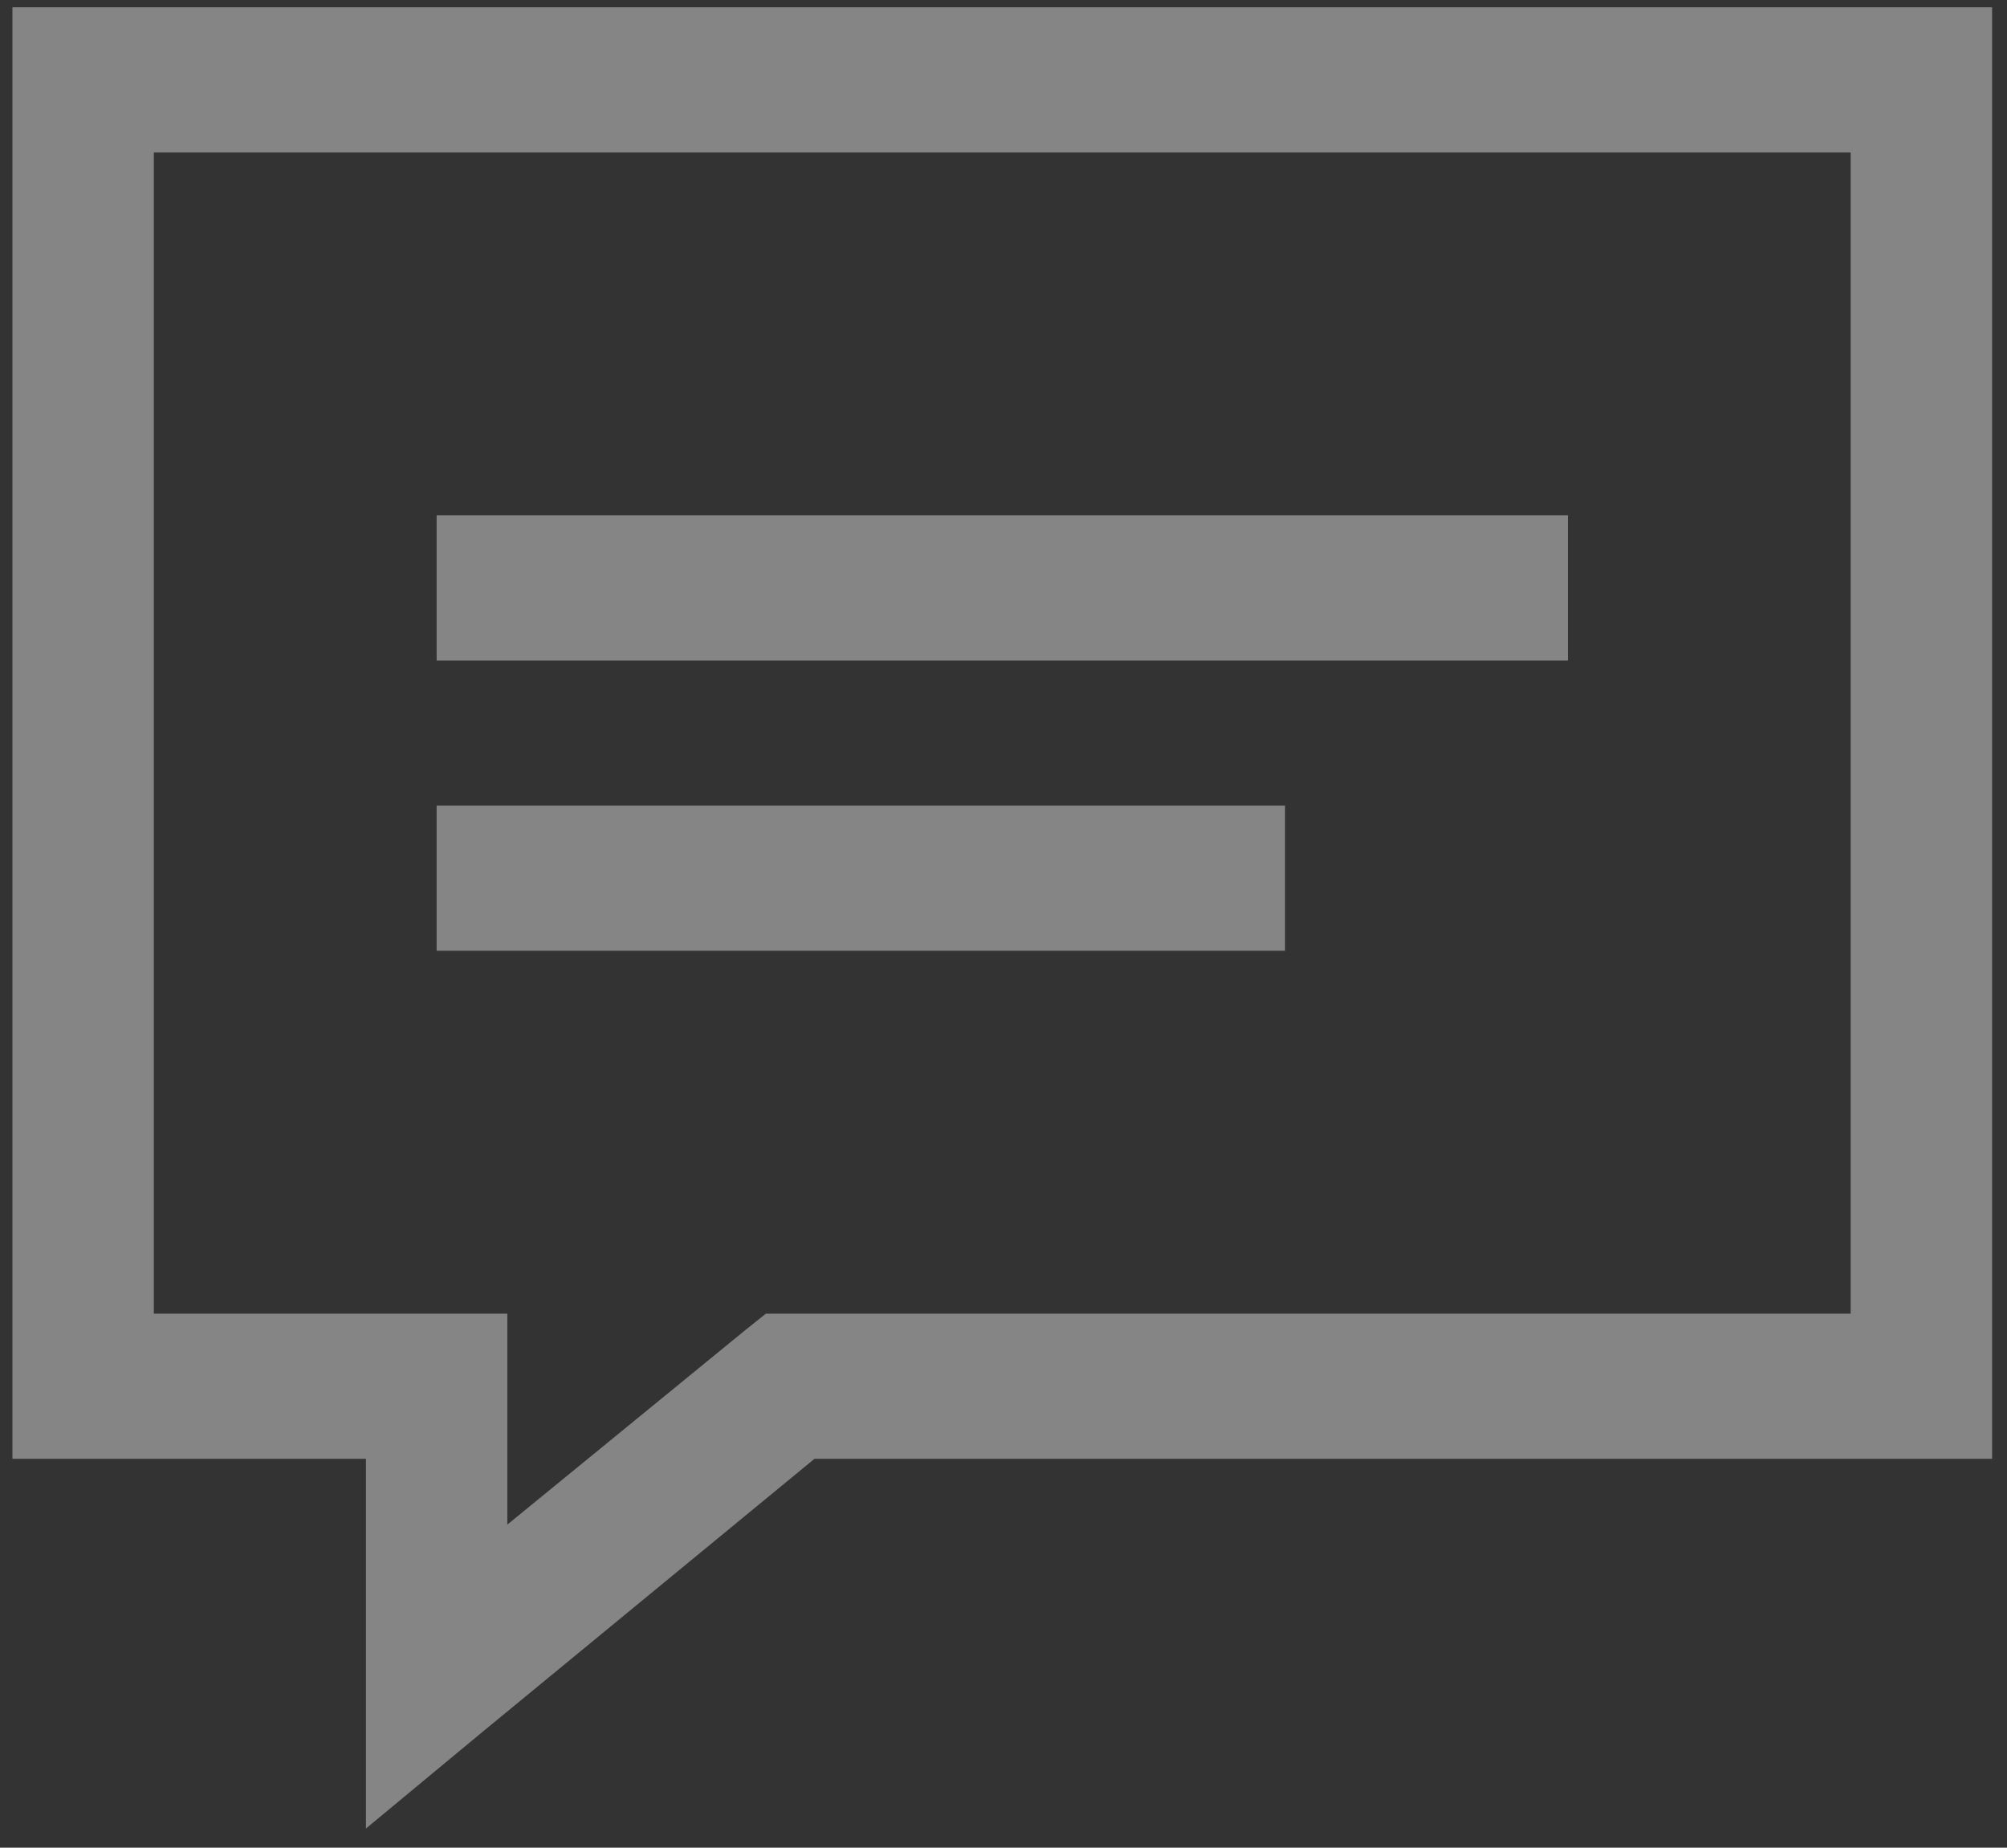 <svg width="63" height="58" viewBox="0 0 63 58" fill="none" xmlns="http://www.w3.org/2000/svg">
<rect x="0" y="0" width="63" height="58" fill="#333333" stroke="none"/>
<path opacity="0.399" fill-rule="evenodd" clip-rule="evenodd" d="M0.39 45.794V0.228H62.532V45.794H25.566L15.093 54.409L11.487 57.399V45.794H0.39ZM58.093 4.785H4.829V41.237H15.925V47.859L23.416 41.736L24.04 41.237H58.093V4.785ZM13.706 16.176V20.733H49.216V16.176H13.706ZM13.706 29.846V25.289H40.338V29.846H13.706Z" fill="white"/>
</svg>
